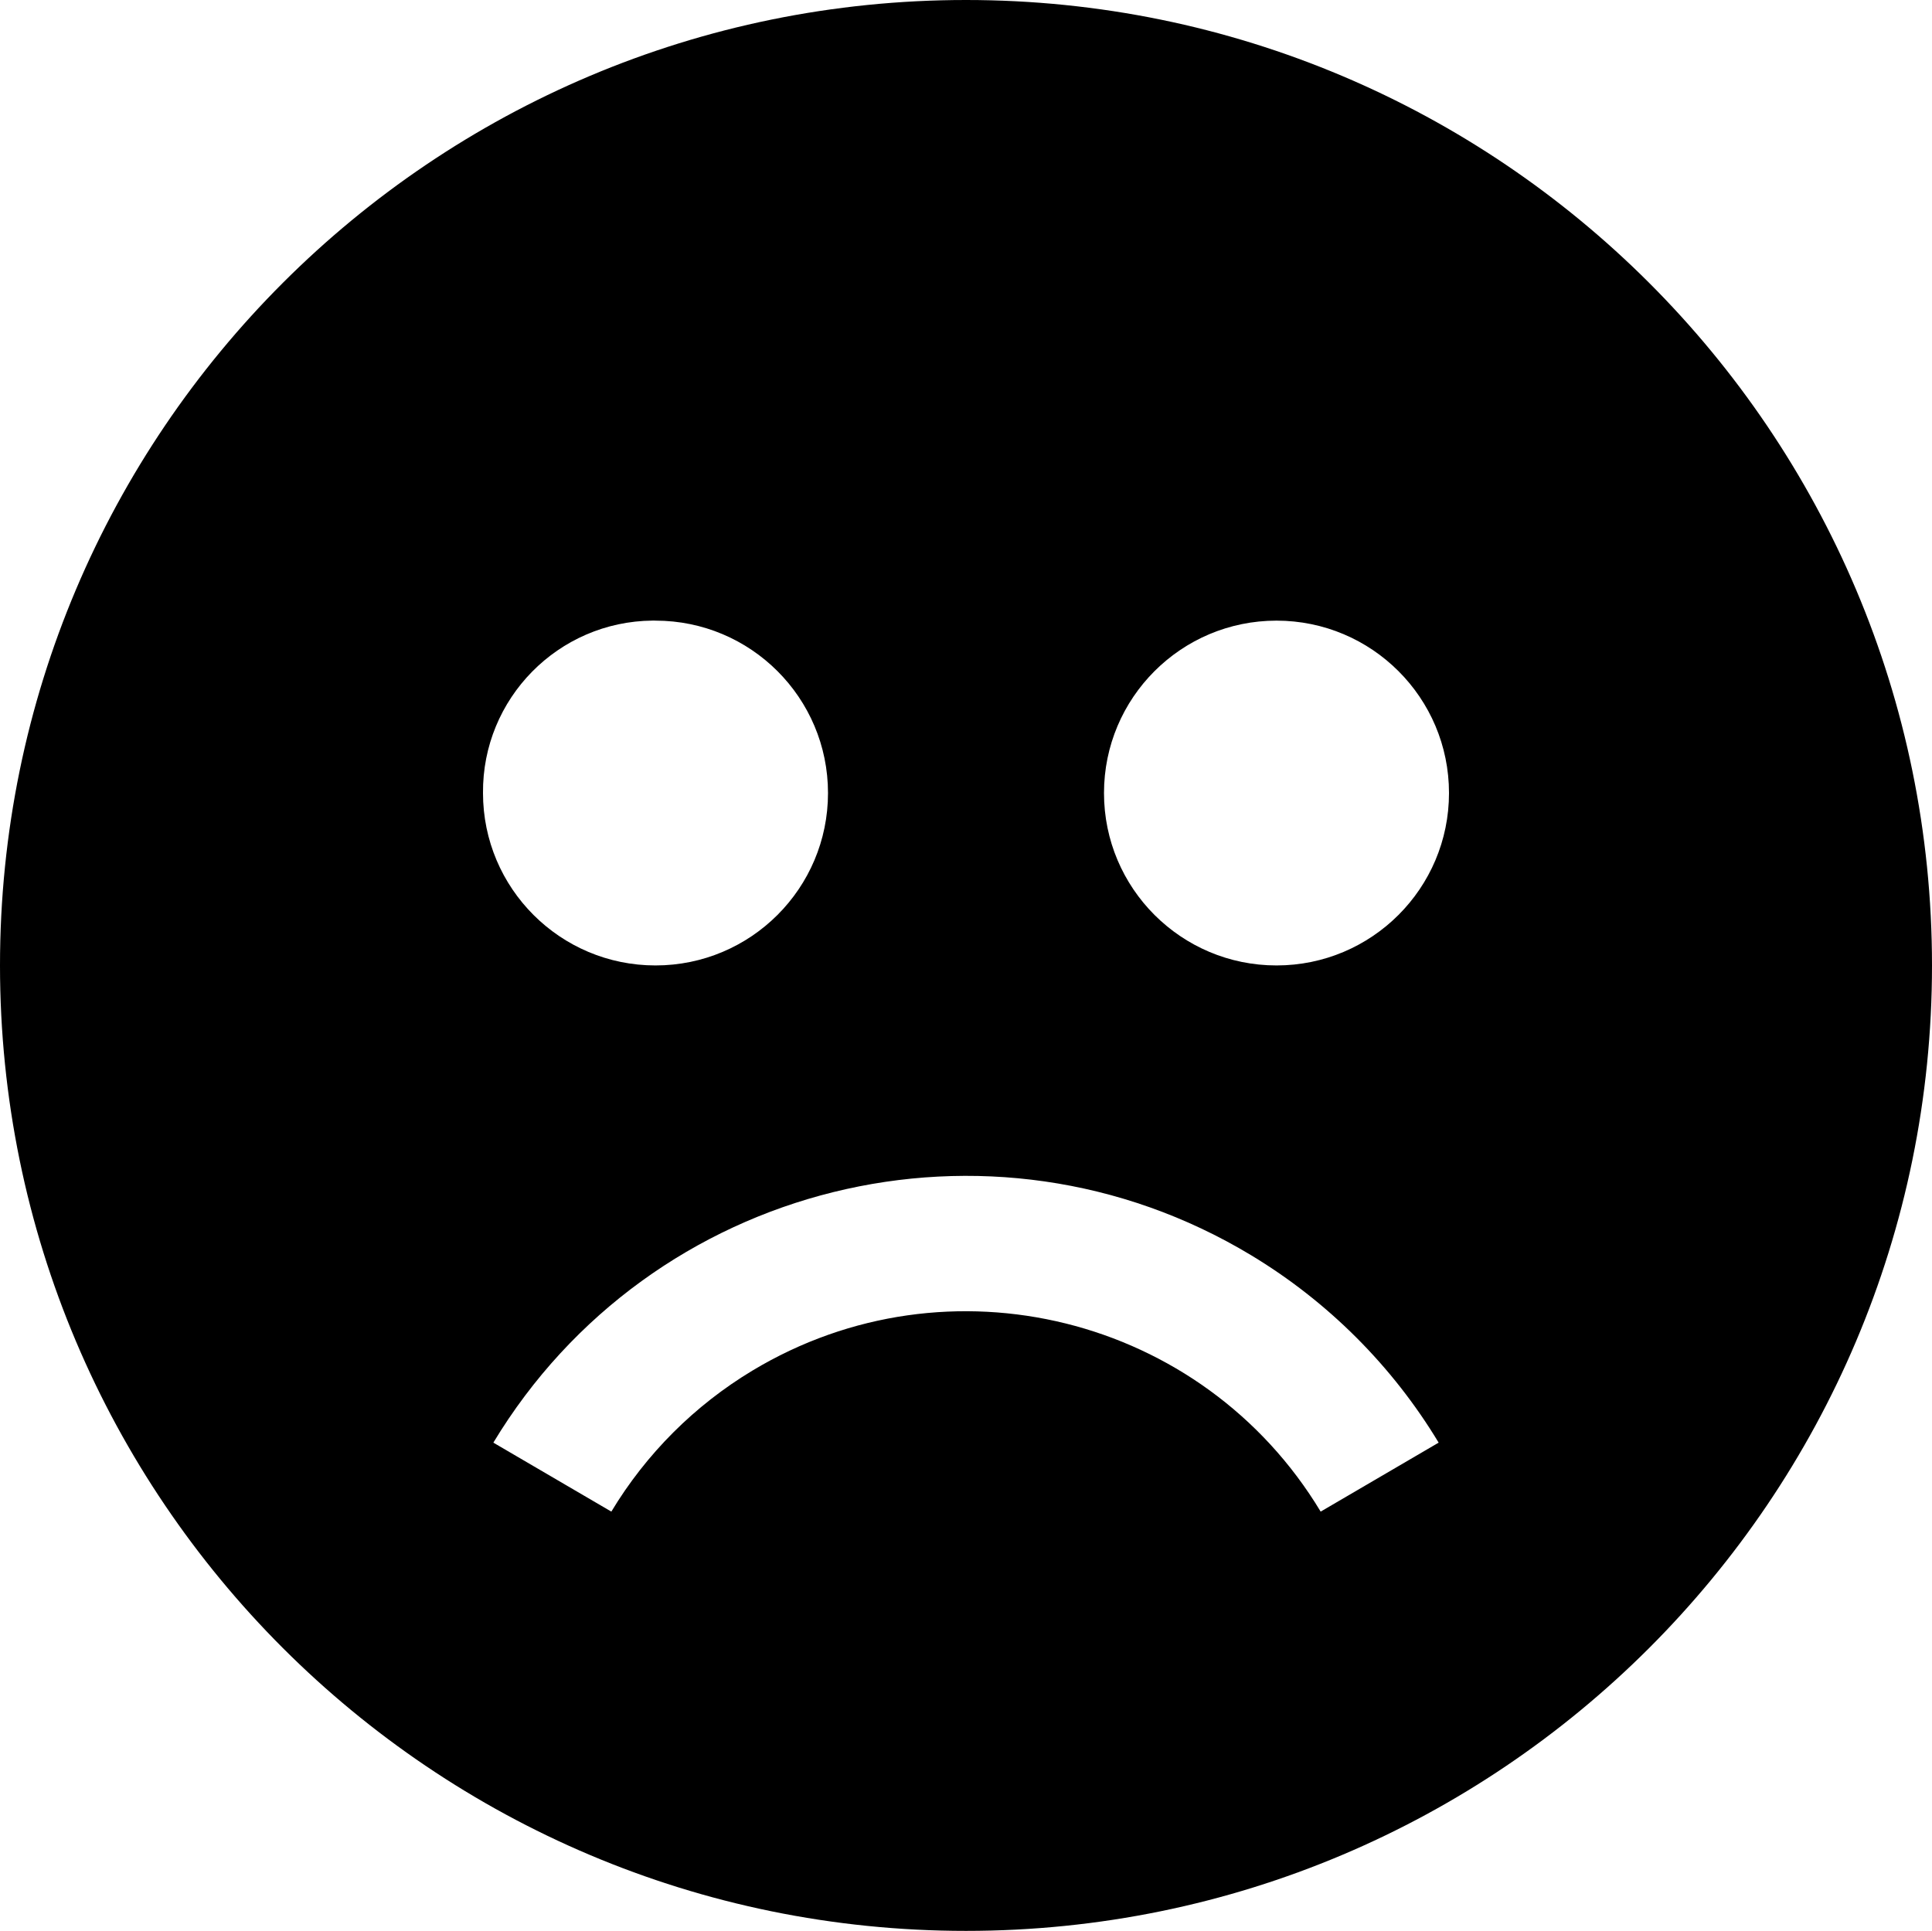 <svg width="2166" height="2165" xmlns="http://www.w3.org/2000/svg" xmlns:xlink="http://www.w3.org/1999/xlink" xml:space="preserve" overflow="hidden"><defs><clipPath id="clip0"><rect x="1117" y="155" width="2166" height="2165"/></clipPath></defs><g clip-path="url(#clip0)" transform="translate(-1117 -155)"><path d="M2200 155C1601.88 155 1117 639.652 1117 1237.5 1117 1835.35 1601.88 2320 2200 2320 2798.12 2320 3283 1835.35 3283 1237.5 3283 639.652 2798.12 155 2200 155ZM1851.89 850.893 1851.89 850.893C1958.7 850.893 2045.29 937.438 2045.29 1044.2 2045.29 1150.96 1958.7 1237.5 1851.89 1237.5 1745.08 1237.5 1658.5 1150.96 1658.5 1044.2 1657.61 938.296 1742.79 851.728 1848.74 850.843 1850.82 850.826 1852.9 850.843 1854.99 850.893ZM2597.62 1849.89C2465.38 1630.39 2180.16 1559.6 1960.56 1691.78 1895.73 1730.8 1841.43 1785.08 1802.38 1849.89L1670.1 1772.56C1846.66 1480.05 2227.02 1385.97 2519.68 1562.44 2605.79 1614.37 2677.95 1686.49 2729.9 1772.56ZM2548.11 1237.5C2441.3 1237.5 2354.71 1150.96 2354.71 1044.2 2354.71 937.438 2441.3 850.893 2548.11 850.893L2548.11 850.893C2654.92 850.893 2741.5 937.438 2741.5 1044.2 2741.5 1150.96 2654.92 1237.5 2548.11 1237.5Z" fill-rule="evenodd"/></g></svg>
